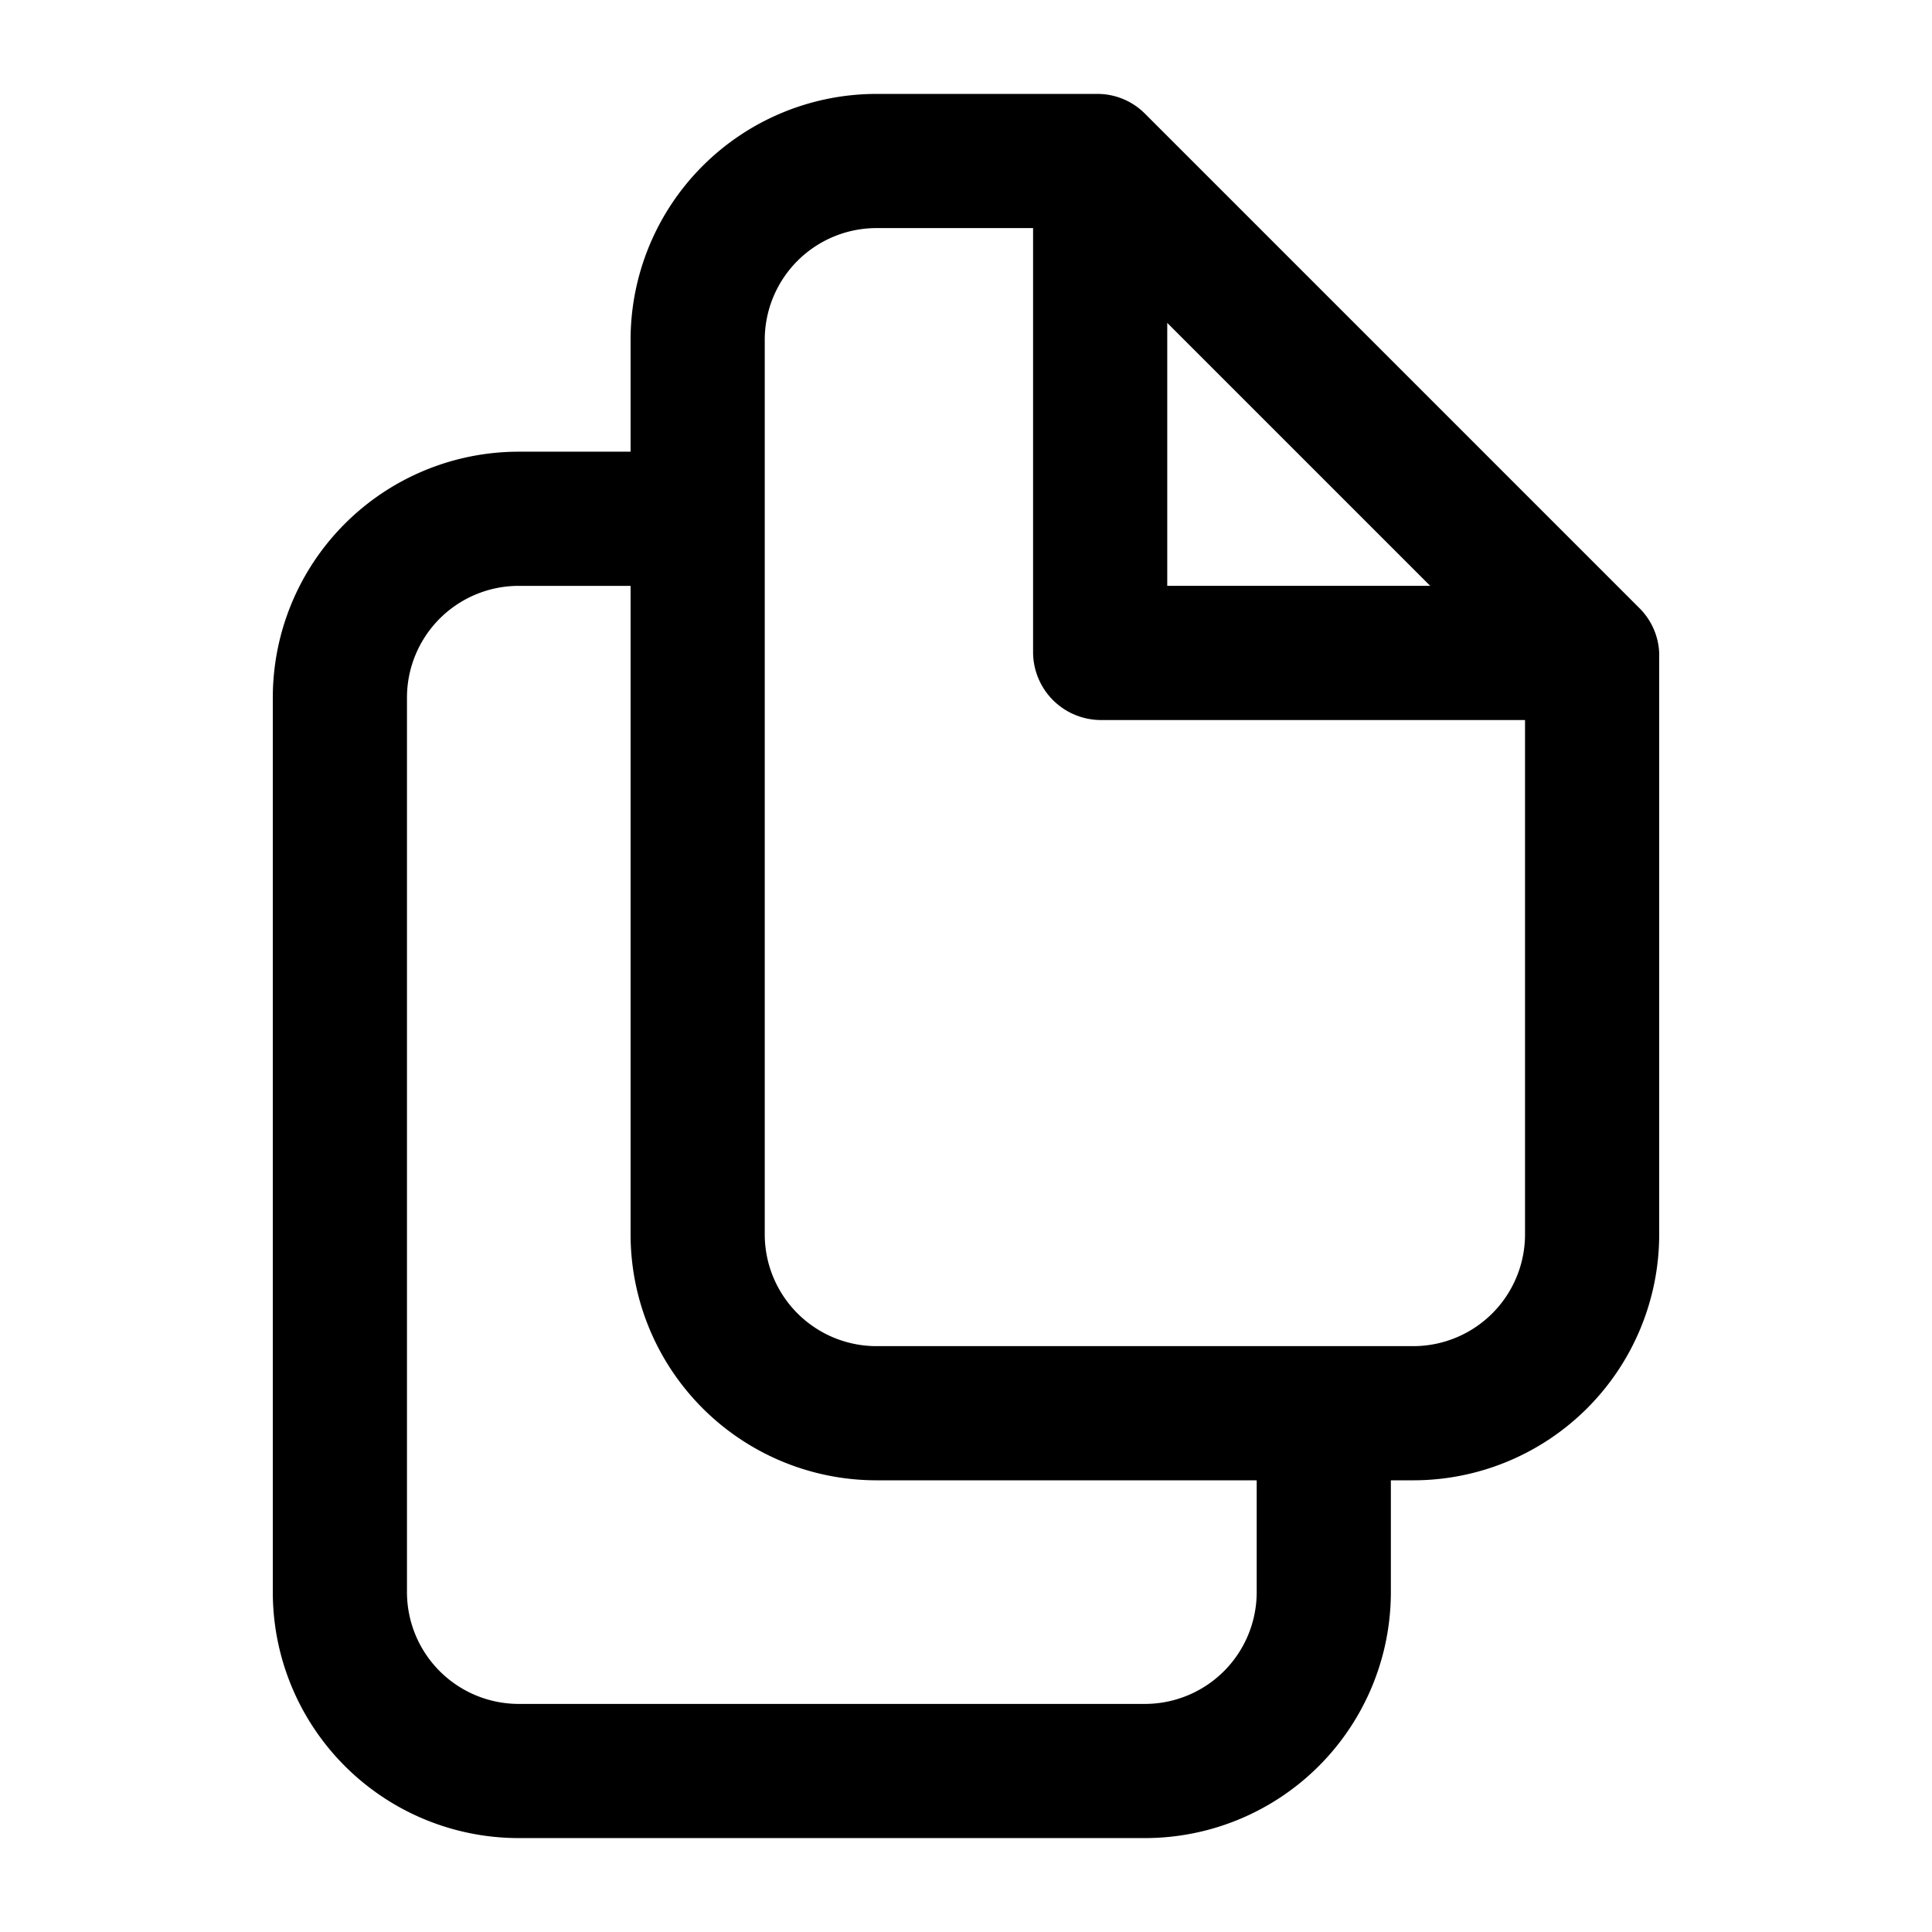 <svg xmlns="http://www.w3.org/2000/svg" width="100%" height="100%" viewBox="1.2 1.2 21.6 21.6"><path d="M19.53 8L14 2.47a.75.75 0 00-.53-.22H11A2.75 2.75 0 008.25 5v1.25H7A2.75 2.75 0 004.25 9v10A2.75 2.75 0 007 21.75h7A2.75 2.75 0 0016.75 19v-1.25H17A2.75 2.75 0 0019.75 15V8.5a.75.75 0 00-.22-.5zm-5.28-3.19l2.94 2.94h-2.94zm1 14.19A1.25 1.25 0 0114 20.25H7A1.25 1.25 0 015.75 19V9A1.25 1.25 0 017 7.75h1.25V15A2.75 2.75 0 0011 17.75h4.25zM17 16.25h-6A1.25 1.25 0 019.75 15V5A1.25 1.25 0 0111 3.75h1.75V8.5a.76.76 0 00.75.75h4.75V15A1.25 1.25 0 0117 16.25z"/></svg>